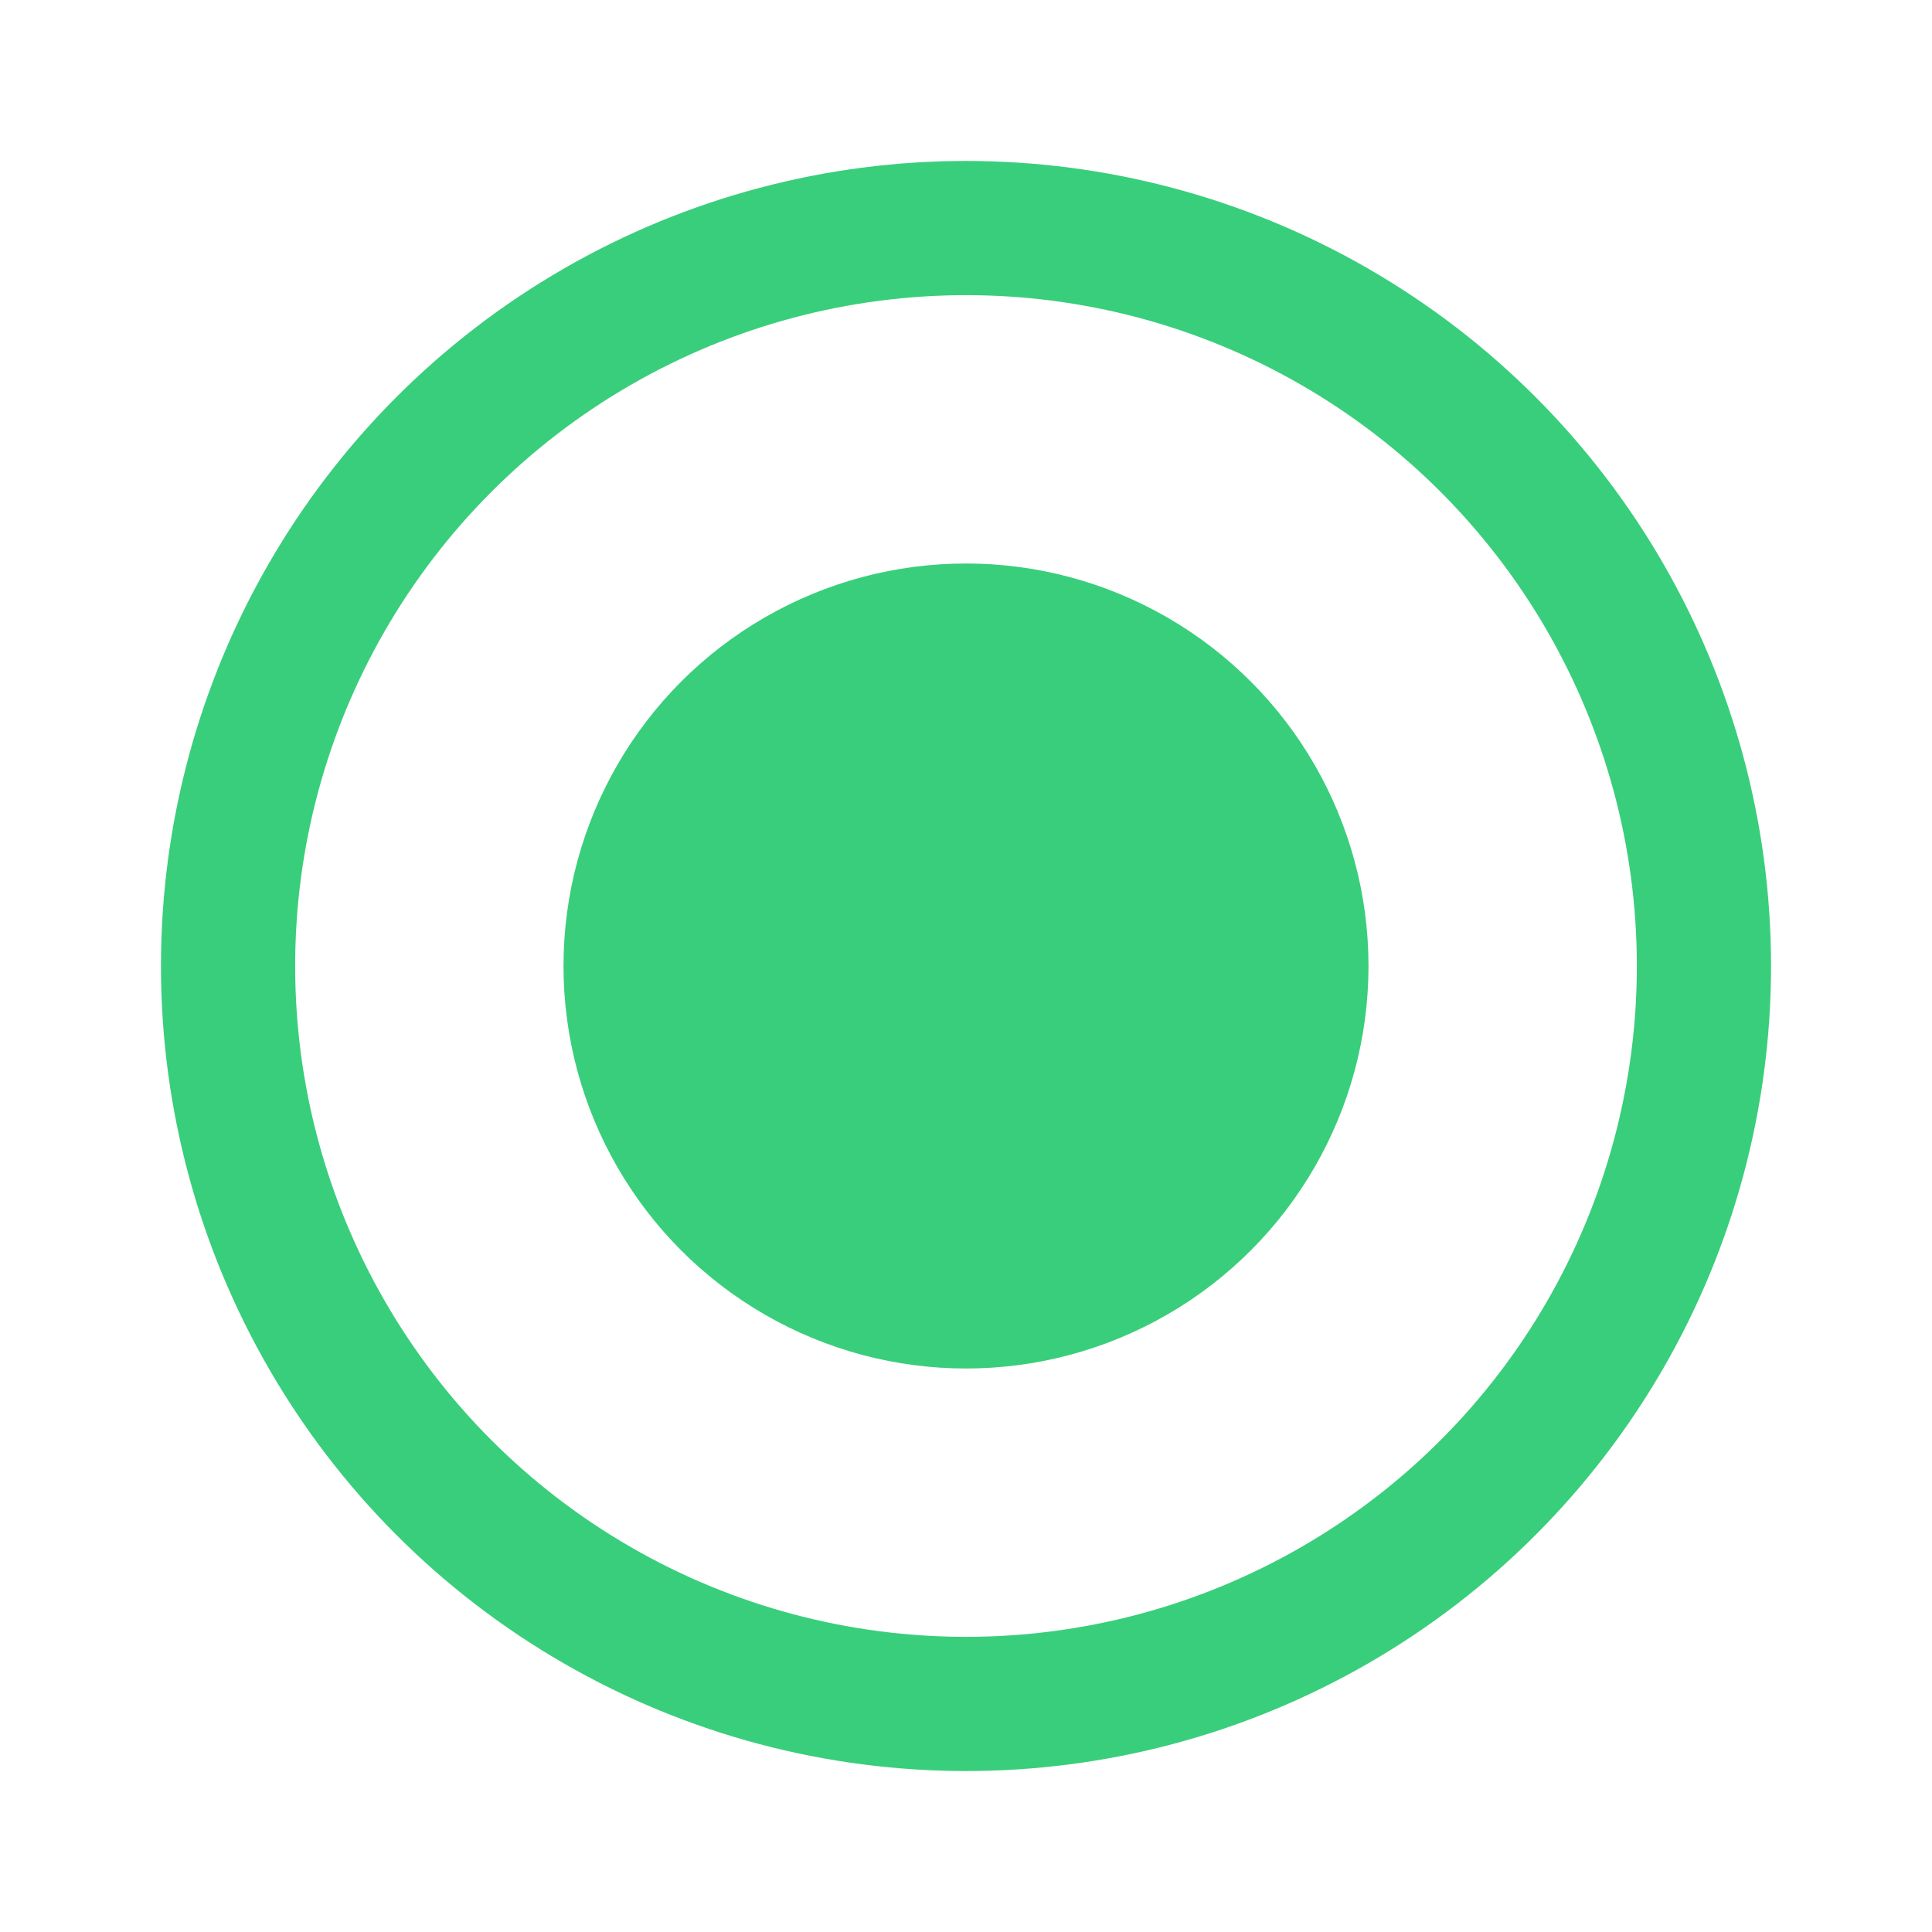 <?xml version="1.0" encoding="UTF-8"?>
<svg width="24px" height="24px" viewBox="0 0 24 24" version="1.1" xmlns="http://www.w3.org/2000/svg" xmlns:xlink="http://www.w3.org/1999/xlink">
    <!-- Generator: Sketch 43.1 (39012) - http://www.bohemiancoding.com/sketch -->
    <title>radio-on</title>
    <desc>Created with Sketch.</desc>
    <defs></defs>
    <g id="UI" stroke="none" stroke-width="1" fill="none" fill-rule="evenodd">
        <g id="radio-on">
            <g id="Group-3">
                <rect id="Rectangle" x="0" y="0" width="24" height="24"></rect>
                <g id="Group" transform="translate(2, 2)">
                    <circle id="Oval" fill="#39CE7B" cx="10" cy="10" r="5"></circle>
                    <circle id="Oval-Copy" stroke="#39CE7B" stroke-width="1.667" cx="10" cy="10" r="9.167"></circle>
                </g>
            </g>
        </g>
    </g>
</svg>